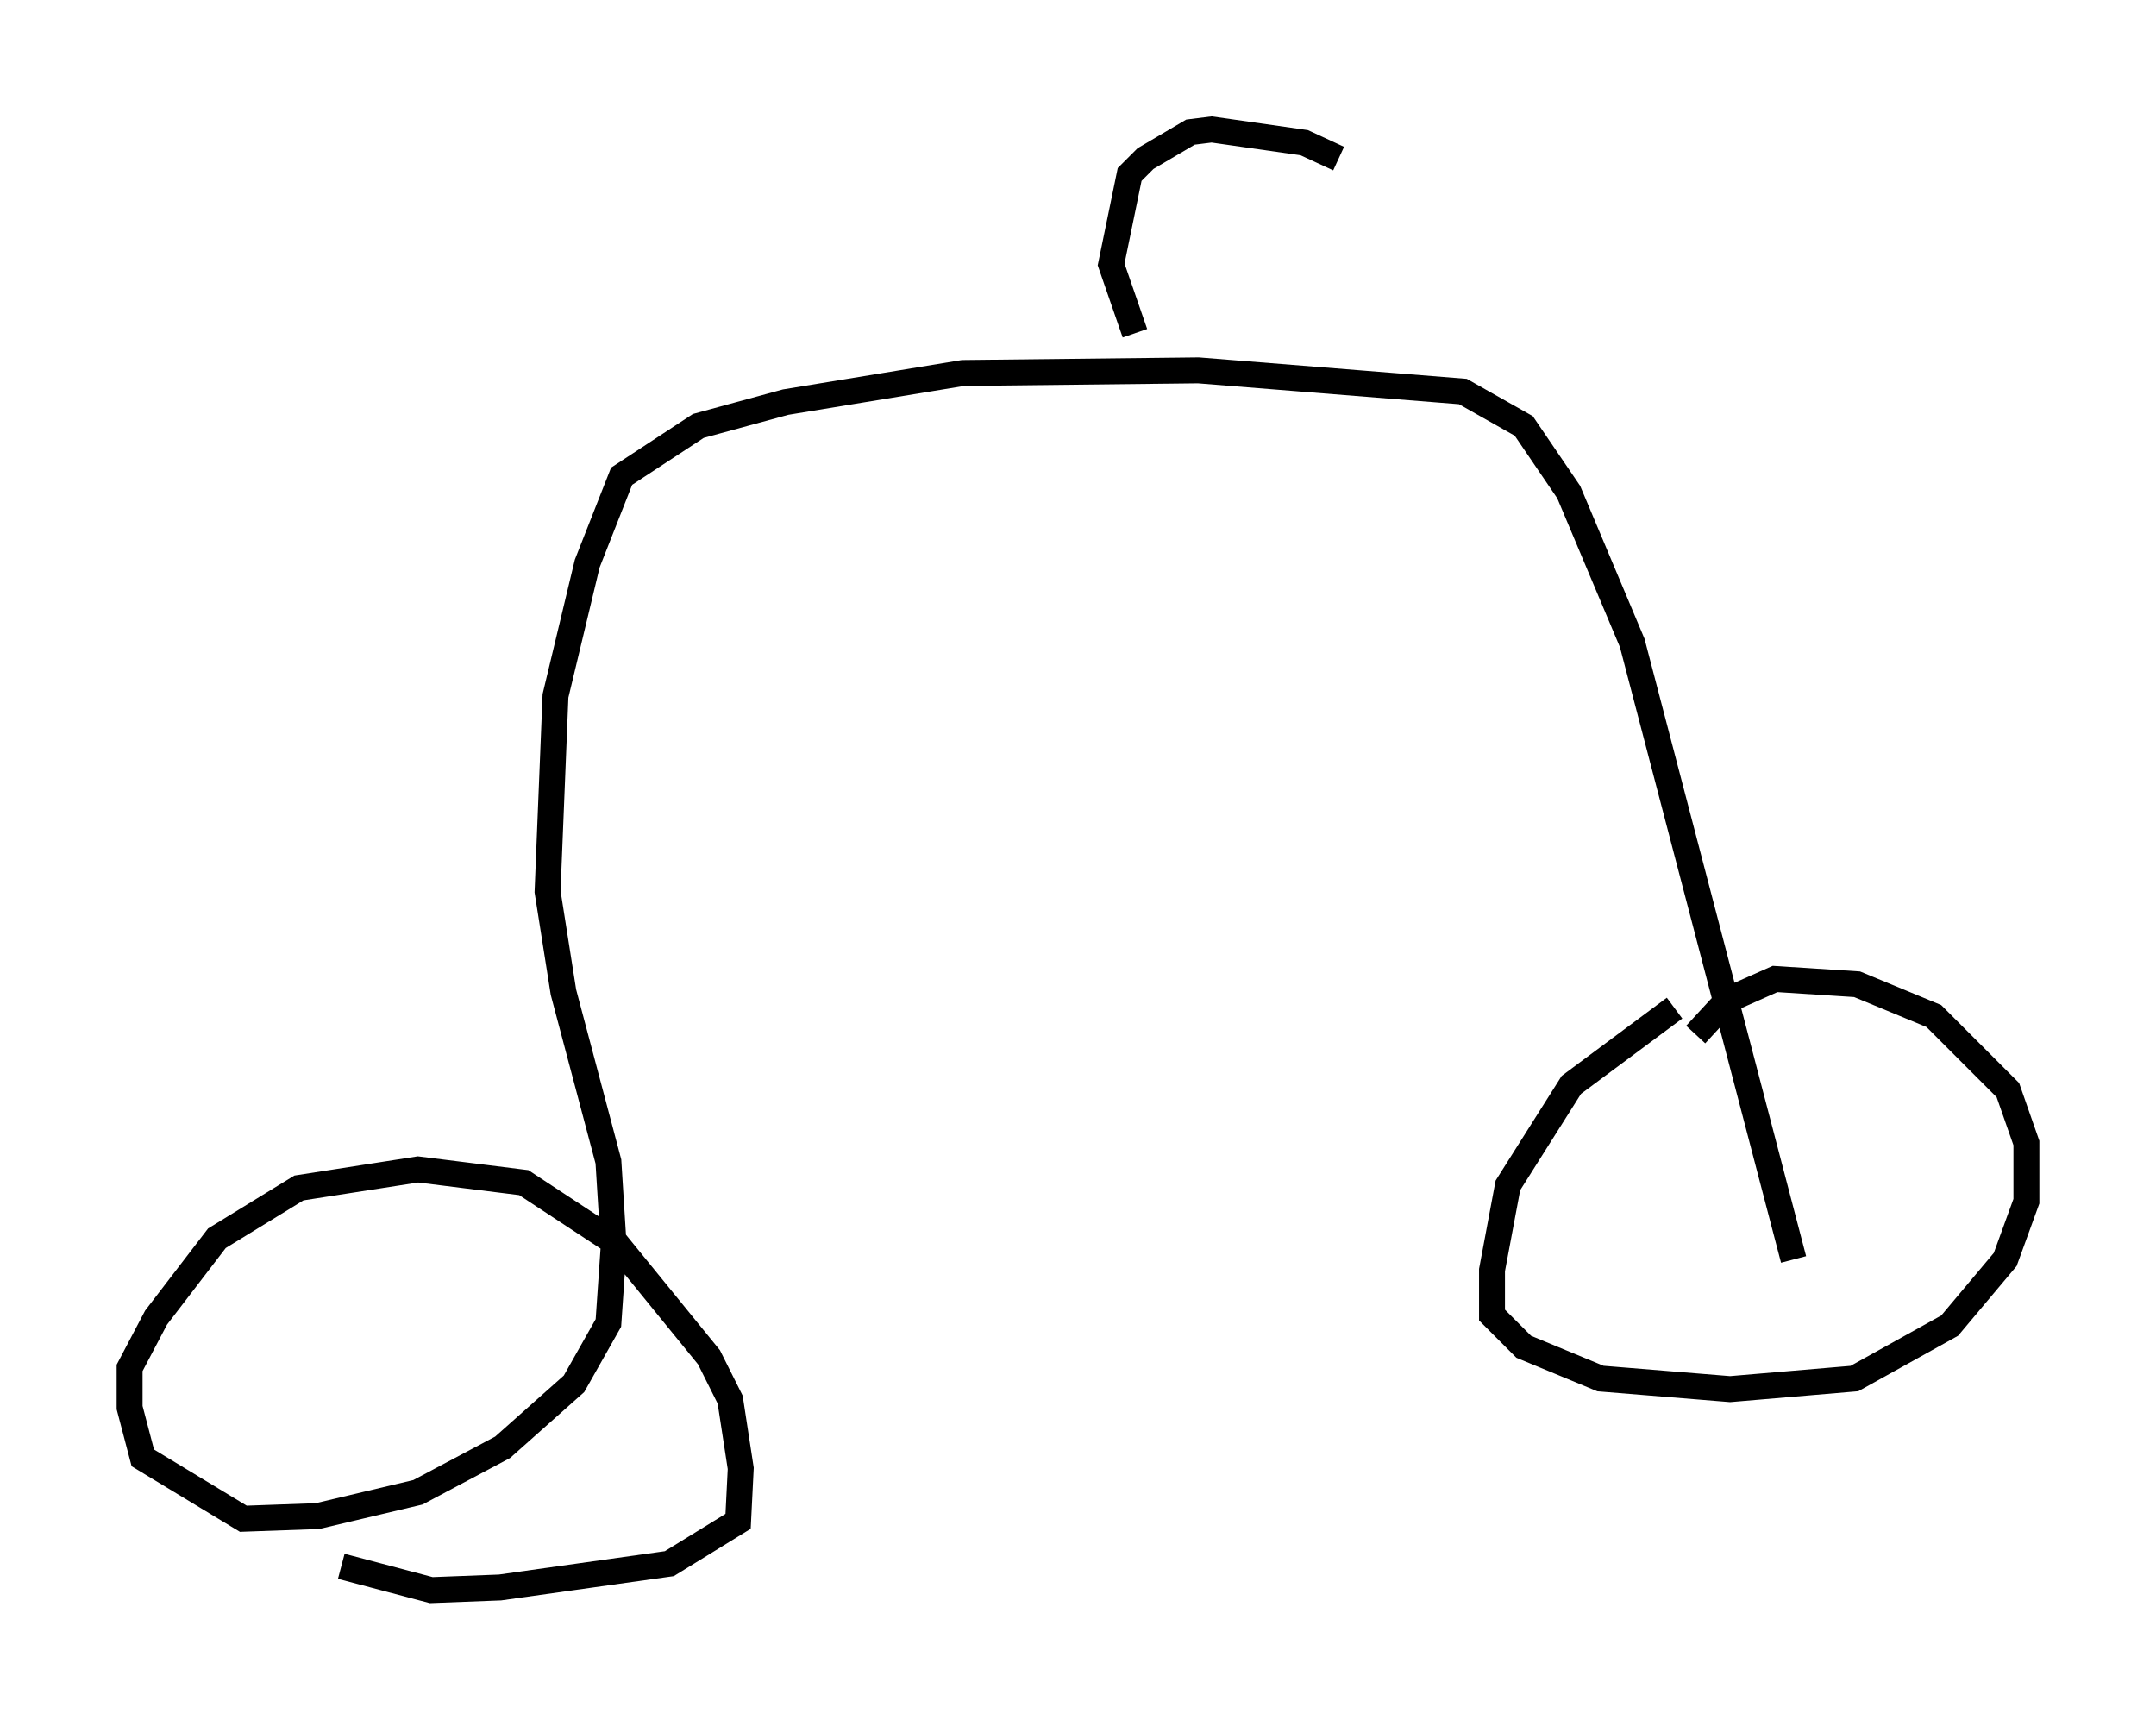 <?xml version="1.0" encoding="utf-8" ?>
<svg baseProfile="full" height="66.351" version="1.1" width="83.195" xmlns="http://www.w3.org/2000/svg" xmlns:ev="http://www.w3.org/2001/xml-events" xmlns:xlink="http://www.w3.org/1999/xlink"><defs /><rect fill="white" height="66.351" width="83.195" x="0" y="0" /><path d="M69.415, 36.646 m-4.798, 2.246 l-3.981, 2.96 -2.45, 3.879 l-0.613, 3.267 0.0, 1.735 l1.225, 1.225 2.96, 1.225 l5.002, 0.408 4.798, -0.408 l3.675, -2.042 2.144, -2.552 l0.817, -2.246 0.0, -2.246 l-0.715, -2.042 -2.858, -2.858 l-2.96, -1.225 -3.165, -0.204 l-1.838, 0.817 -1.225, 1.327 m3.777, 8.677 l-6.227, -23.786 -2.45, -5.819 l-1.735, -2.552 -2.348, -1.327 l-10.208, -0.817 -9.086, 0.102 l-6.84, 1.123 -3.369, 0.919 l-2.96, 1.94 -1.327, 3.369 l-1.225, 5.104 -0.306, 7.554 l0.613, 3.879 1.735, 6.533 l0.204, 3.267 -0.204, 2.96 l-1.327, 2.348 -2.756, 2.45 l-3.267, 1.735 -3.879, 0.919 l-2.858, 0.102 -3.879, -2.348 l-0.51, -1.94 0.0, -1.531 l1.021, -1.94 2.348, -3.063 l3.165, -1.94 4.594, -0.715 l4.083, 0.51 3.573, 2.348 l3.573, 4.39 0.817, 1.633 l0.408, 2.654 -0.102, 2.042 l-2.654, 1.633 -6.533, 0.919 l-2.654, 0.102 -3.471, -0.919 m30.625, -47.571 l-0.919, -2.654 0.715, -3.471 l0.613, -0.613 1.735, -1.021 l0.817, -0.102 3.573, 0.51 l1.327, 0.613 " fill="none" stroke="black" stroke-width="1" /></svg>